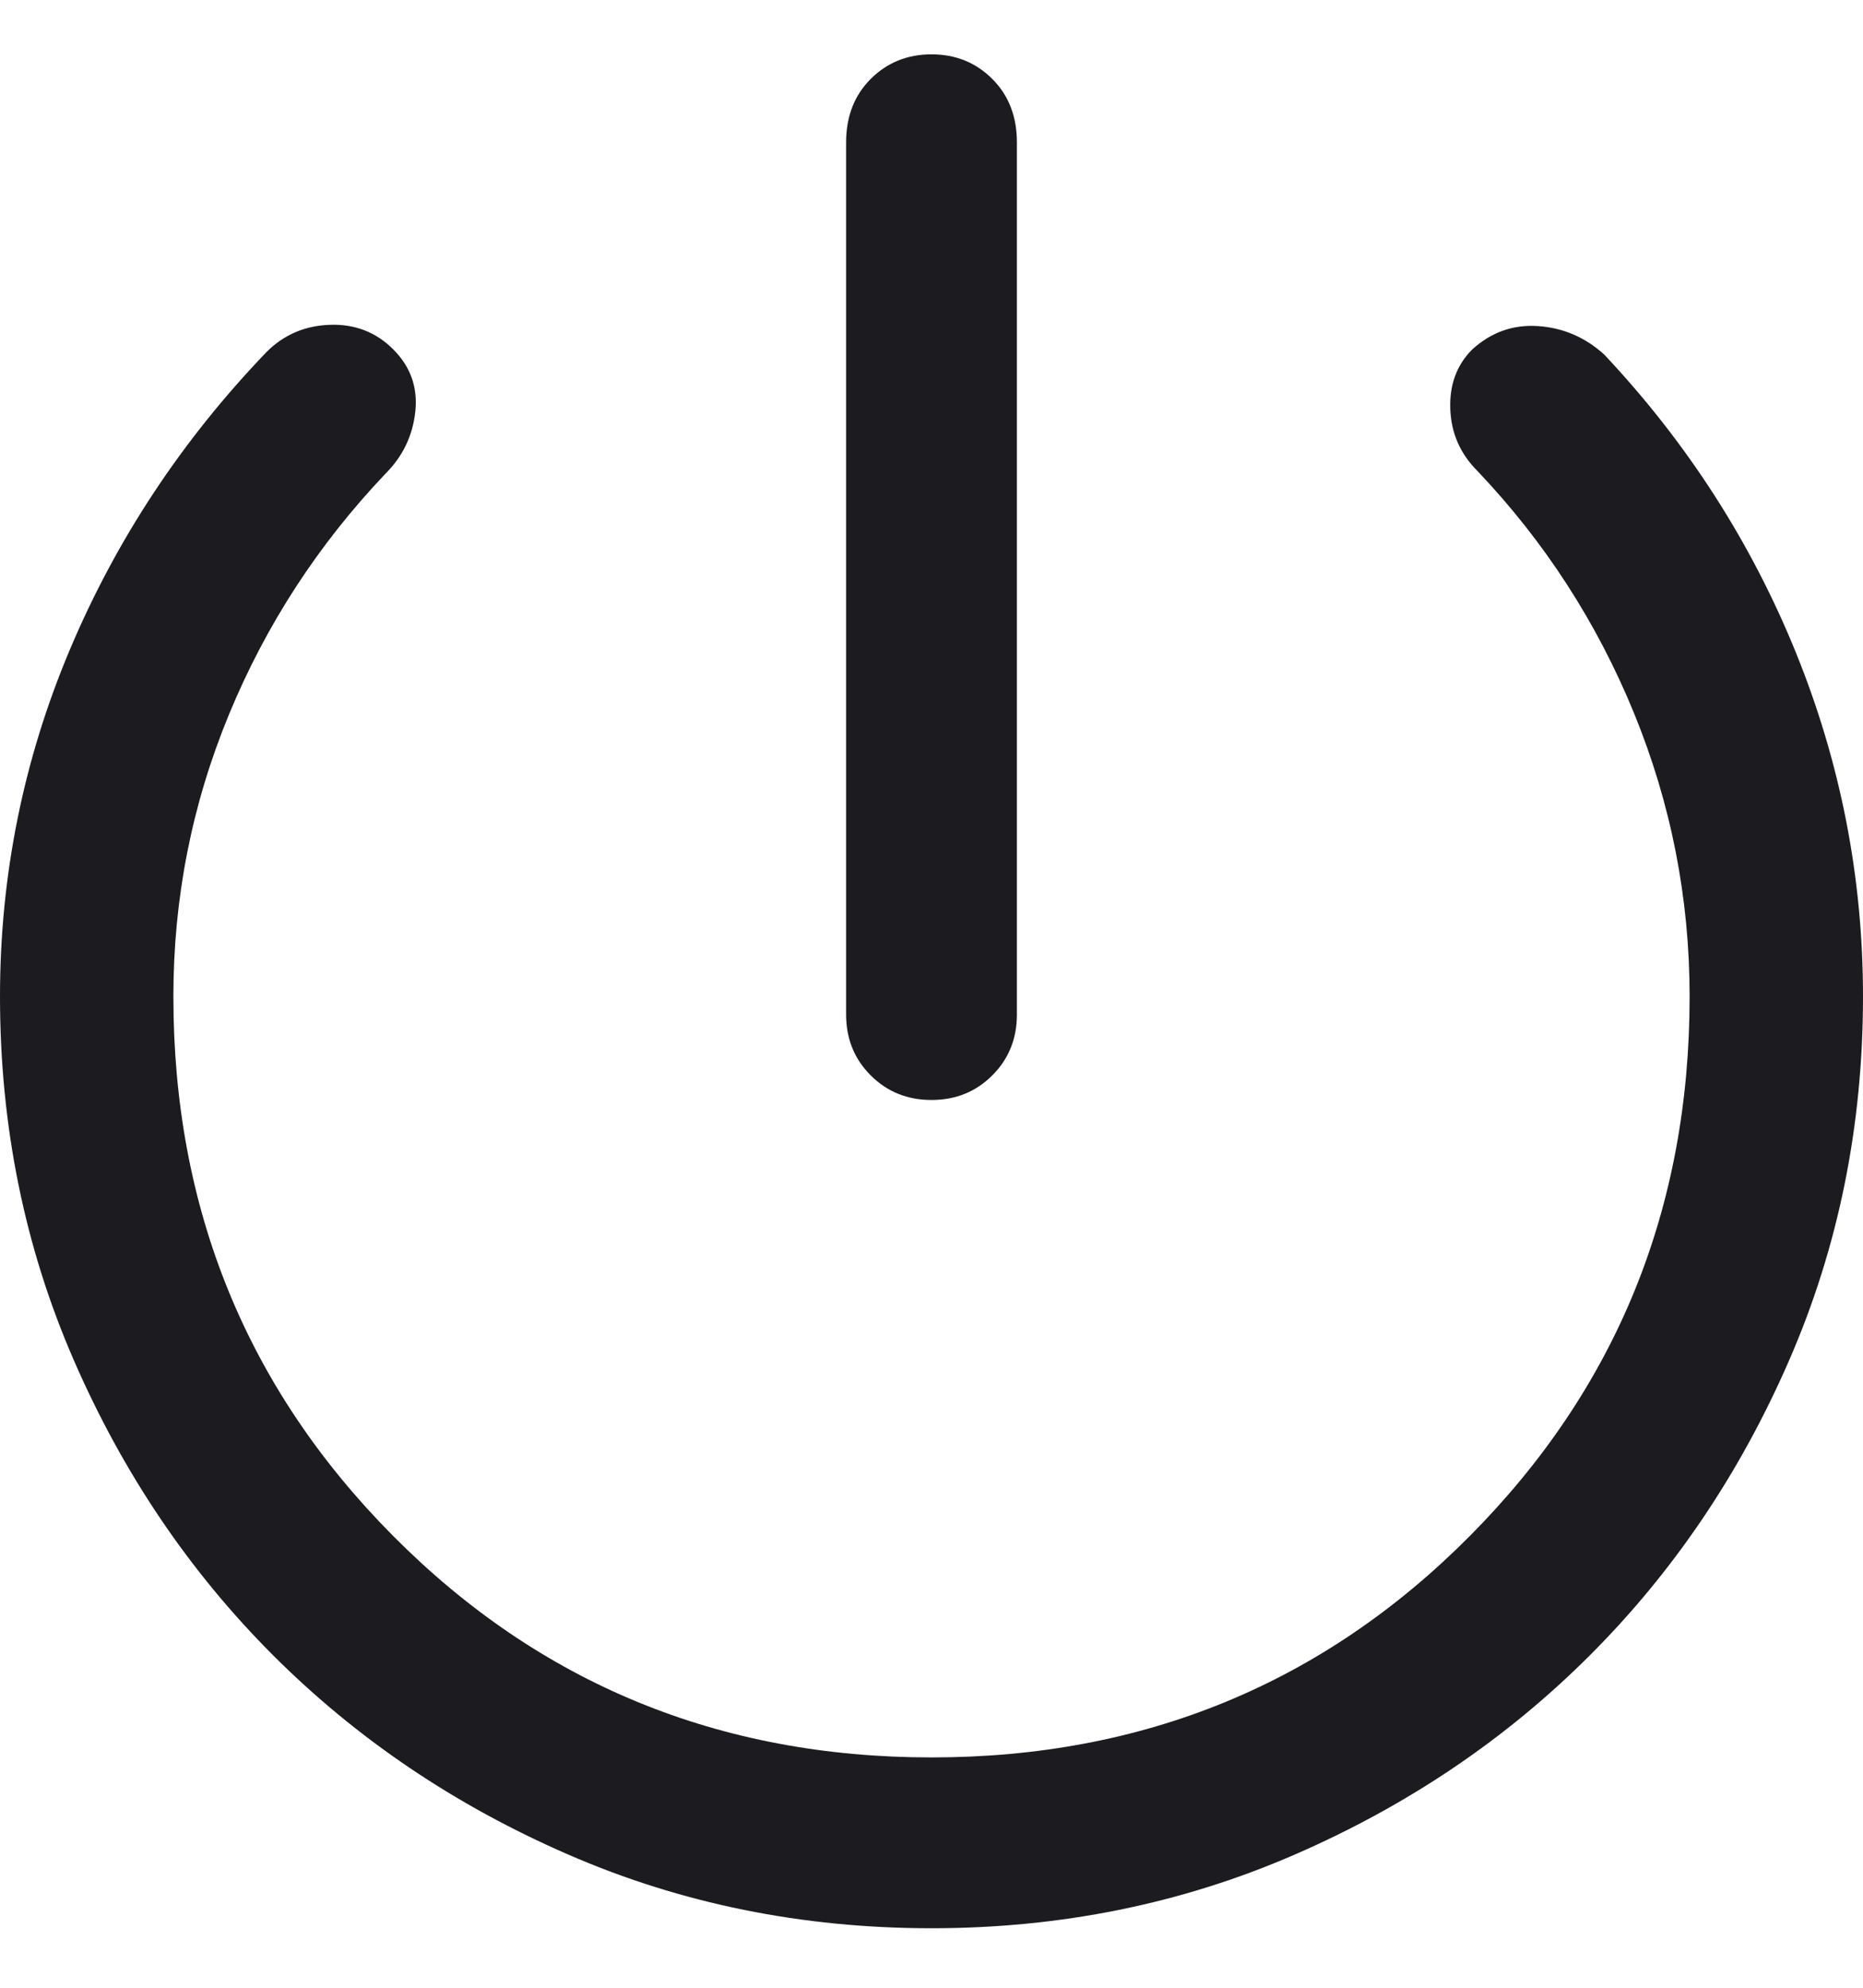 <svg width="30" height="32" viewBox="0 0 30 32" fill="none" xmlns="http://www.w3.org/2000/svg">
<path d="M15 17.708C14.611 17.708 14.285 17.576 14.021 17.312C13.757 17.049 13.625 16.722 13.625 16.333V2.292C13.625 1.875 13.757 1.535 14.021 1.271C14.285 1.007 14.611 0.875 15 0.875C15.389 0.875 15.715 1.007 15.979 1.271C16.243 1.535 16.375 1.875 16.375 2.292V16.333C16.375 16.722 16.243 17.049 15.979 17.312C15.715 17.576 15.389 17.708 15 17.708ZM15 31.042C12.917 31.042 10.965 30.646 9.146 29.854C7.327 29.063 5.743 27.993 4.396 26.646C3.049 25.299 1.979 23.715 1.188 21.896C0.396 20.077 0 18.125 0 16.042C0 14.097 0.375 12.236 1.125 10.458C1.875 8.681 2.931 7.084 4.292 5.667C4.569 5.389 4.909 5.243 5.312 5.229C5.715 5.215 6.056 5.347 6.333 5.625C6.611 5.903 6.729 6.236 6.688 6.625C6.646 7.014 6.486 7.347 6.208 7.625C5.125 8.764 4.285 10.055 3.688 11.5C3.091 12.945 2.792 14.459 2.792 16.042C2.792 19.459 3.972 22.354 6.333 24.729C8.694 27.104 11.583 28.292 15 28.292C18.417 28.292 21.306 27.104 23.667 24.729C26.028 22.354 27.208 19.459 27.208 16.042C27.208 14.459 26.909 12.938 26.312 11.479C25.715 10.021 24.875 8.722 23.792 7.583C23.514 7.306 23.368 6.972 23.354 6.583C23.34 6.194 23.458 5.875 23.708 5.625C24.014 5.347 24.368 5.222 24.771 5.25C25.174 5.278 25.528 5.431 25.833 5.708C27.166 7.125 28.194 8.722 28.917 10.5C29.639 12.278 30 14.125 30 16.042C30 18.125 29.604 20.077 28.812 21.896C28.021 23.715 26.951 25.299 25.604 26.646C24.257 27.993 22.673 29.063 20.854 29.854C19.035 30.646 17.083 31.042 15 31.042Z" fill="#1C1B1F"/>
</svg>
